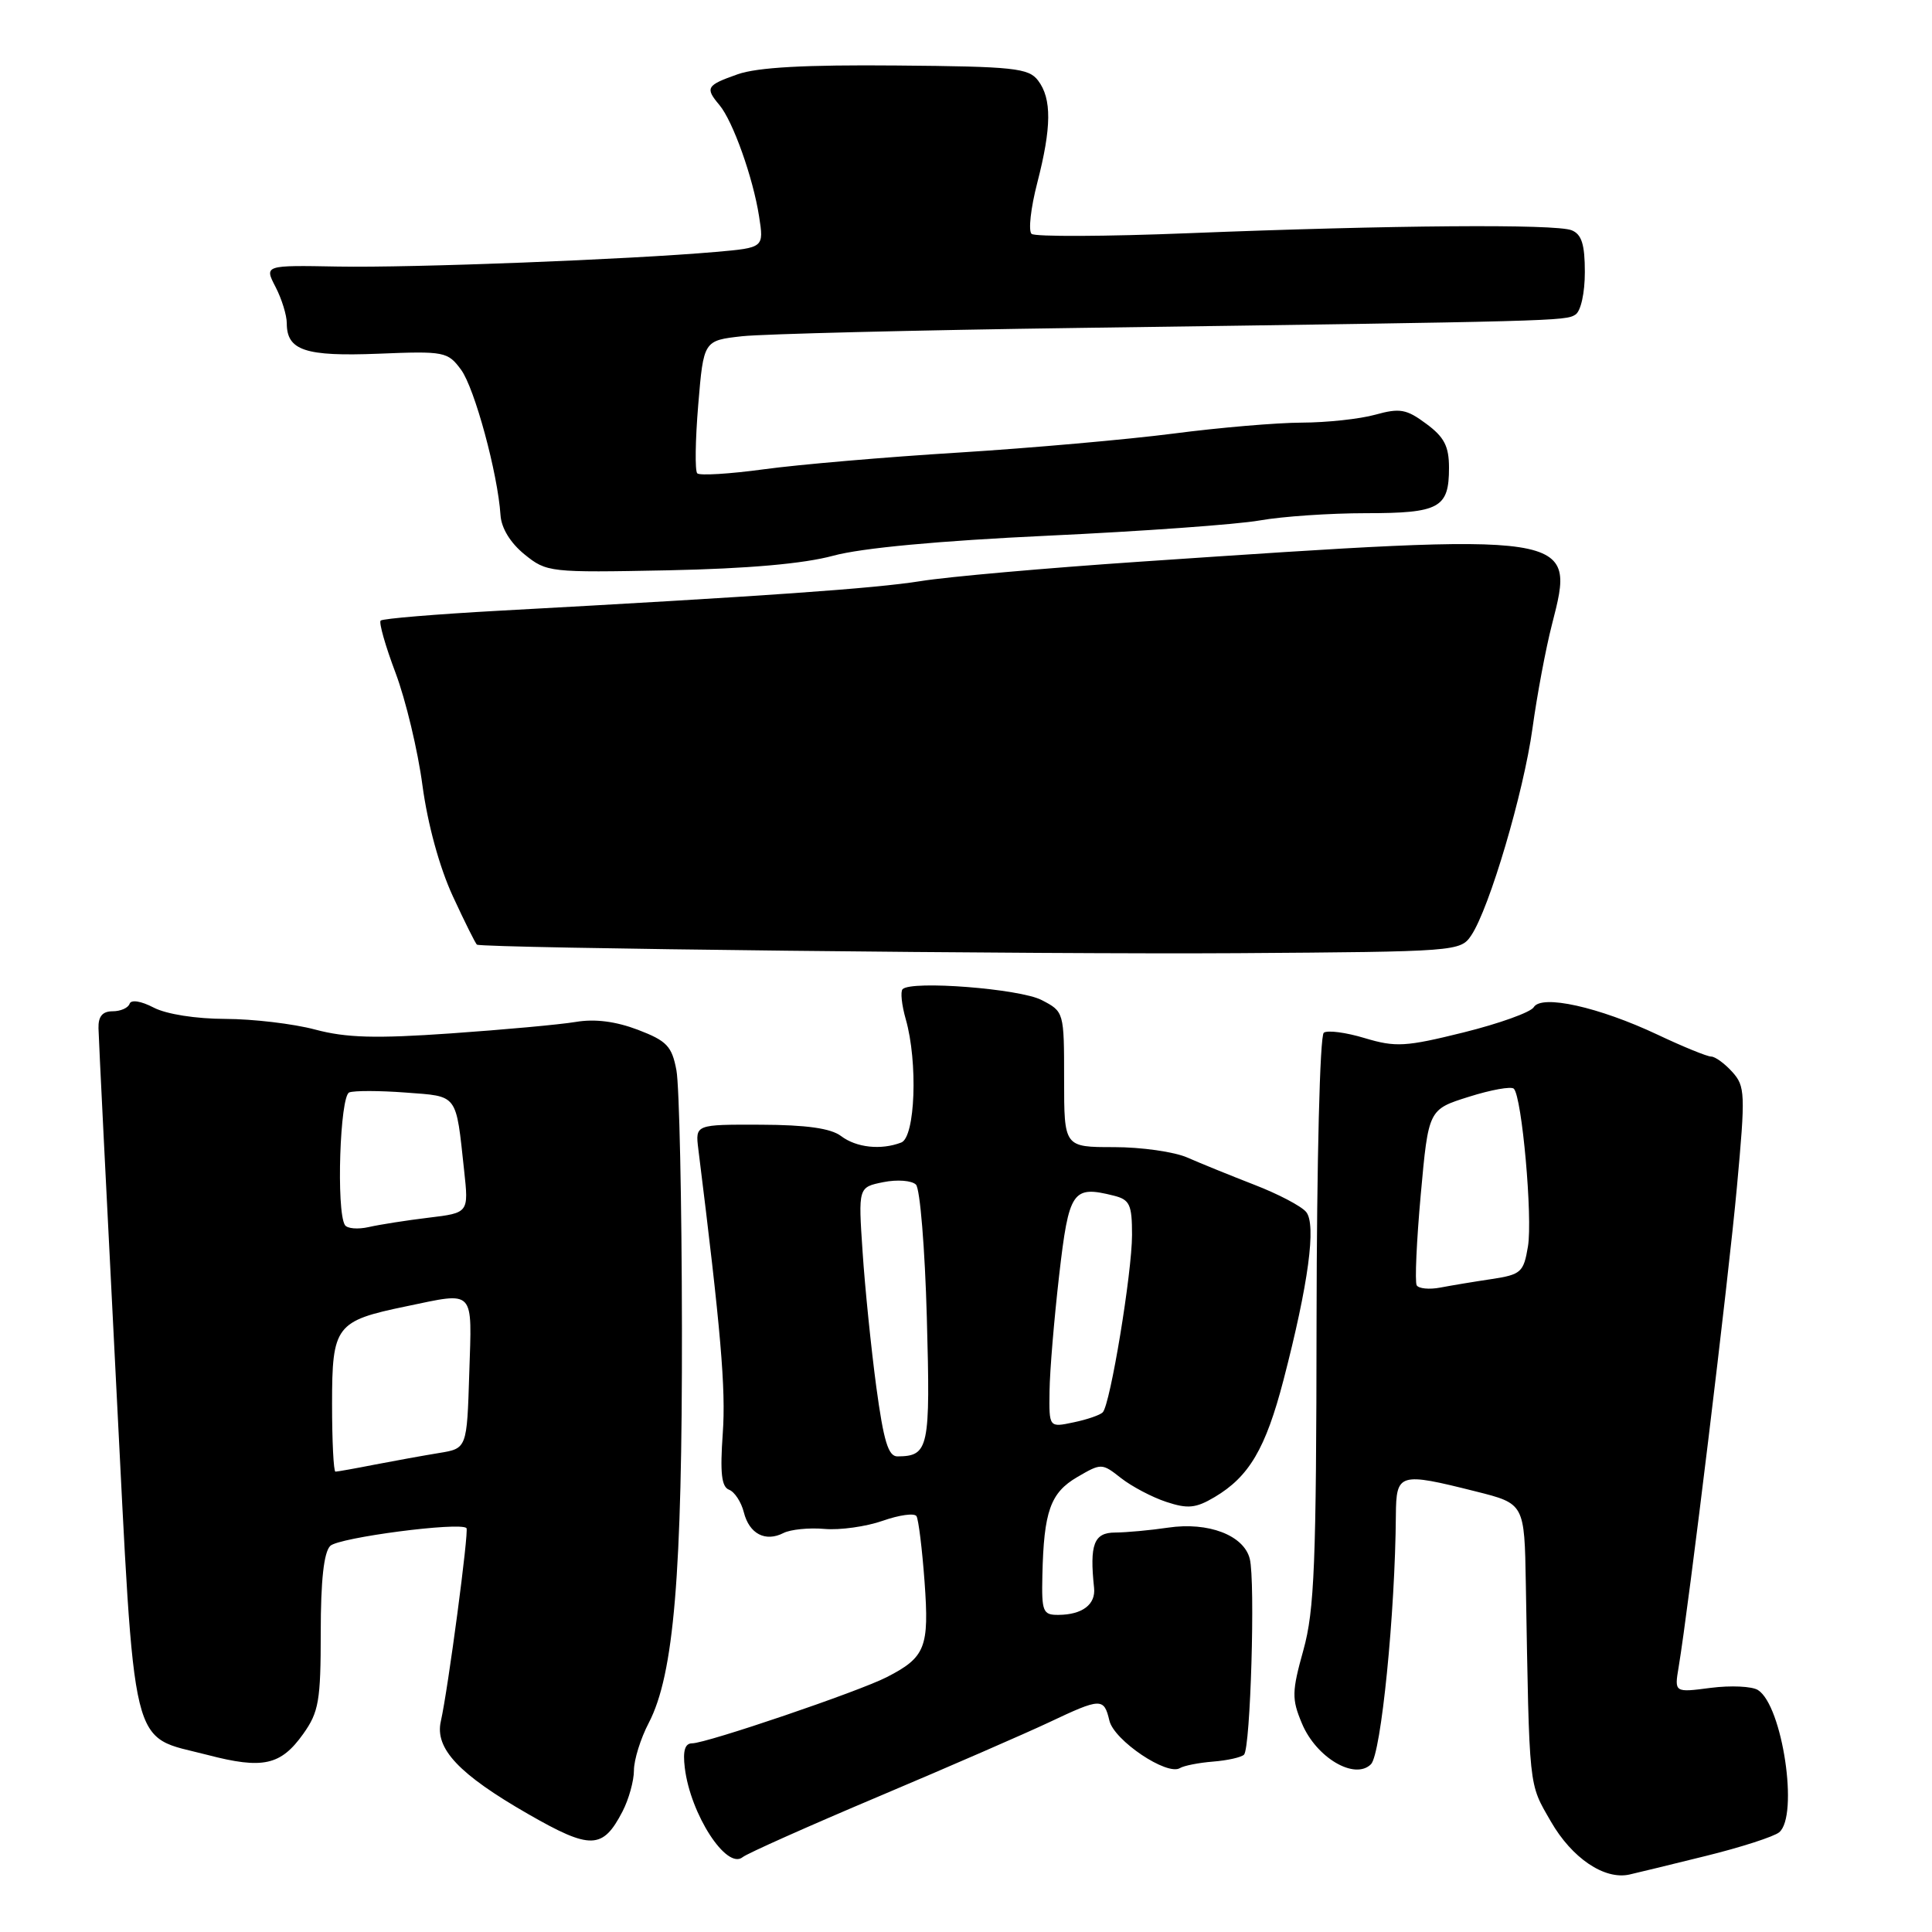 <?xml version="1.0" encoding="UTF-8" standalone="no"?>
<!DOCTYPE svg PUBLIC "-//W3C//DTD SVG 1.1//EN" "http://www.w3.org/Graphics/SVG/1.1/DTD/svg11.dtd" >
<svg xmlns="http://www.w3.org/2000/svg" xmlns:xlink="http://www.w3.org/1999/xlink" version="1.1" viewBox="0 0 256 256">
 <g >
 <path fill="currentColor"
d=" M 226.00 245.93 C 230.68 244.78 235.06 243.36 235.75 242.79 C 238.37 240.62 236.19 226.00 232.94 223.94 C 232.15 223.44 229.33 223.31 226.68 223.65 C 221.86 224.28 221.86 224.28 222.43 220.89 C 223.74 213.08 229.04 169.49 230.15 157.28 C 231.29 144.89 231.25 143.93 229.53 142.03 C 228.52 140.91 227.26 140.00 226.74 140.00 C 226.21 140.00 223.02 138.70 219.64 137.10 C 211.85 133.43 204.26 131.74 203.23 133.46 C 202.83 134.13 198.65 135.63 193.94 136.80 C 186.24 138.71 184.93 138.78 180.85 137.56 C 178.35 136.80 175.90 136.48 175.41 136.84 C 174.89 137.22 174.48 153.81 174.45 175.00 C 174.42 207.14 174.17 213.38 172.71 218.63 C 171.17 224.16 171.15 225.12 172.51 228.36 C 174.40 232.90 179.51 235.91 181.66 233.77 C 183.00 232.43 184.87 213.77 184.96 200.75 C 185.01 195.18 185.39 195.07 195.54 197.62 C 202.00 199.24 202.00 199.24 202.18 209.87 C 202.66 237.49 202.52 236.17 205.50 241.36 C 208.29 246.21 212.58 249.11 215.89 248.39 C 216.78 248.19 221.32 247.09 226.00 245.93 Z  M 116.50 238.01 C 125.85 234.06 135.97 229.65 139.00 228.22 C 145.89 224.96 146.28 224.95 147.00 227.99 C 147.62 230.62 154.64 235.34 156.35 234.28 C 156.87 233.96 158.85 233.57 160.74 233.42 C 162.63 233.27 164.48 232.86 164.84 232.50 C 165.70 231.64 166.35 209.52 165.60 206.55 C 164.82 203.43 160.11 201.63 154.78 202.42 C 152.43 202.77 149.26 203.06 147.75 203.07 C 144.95 203.08 144.36 204.63 144.97 210.39 C 145.21 212.60 143.41 213.96 140.25 213.98 C 138.19 214.00 138.01 213.57 138.12 208.75 C 138.31 200.26 139.18 197.80 142.74 195.72 C 145.93 193.86 146.01 193.86 148.55 195.86 C 149.97 196.97 152.66 198.39 154.54 199.01 C 157.38 199.95 158.45 199.85 160.93 198.38 C 165.51 195.67 167.70 191.96 170.07 182.86 C 173.38 170.13 174.44 162.24 173.07 160.59 C 172.44 159.82 169.35 158.20 166.21 156.99 C 163.07 155.77 159.08 154.15 157.35 153.39 C 155.62 152.62 151.23 152.00 147.60 152.00 C 141.00 152.00 141.00 152.00 141.00 143.03 C 141.00 134.08 140.99 134.05 138.02 132.51 C 135.12 131.01 120.78 129.89 119.60 131.07 C 119.29 131.38 119.48 133.17 120.02 135.06 C 121.64 140.73 121.28 150.68 119.42 151.39 C 116.74 152.42 113.47 152.07 111.44 150.53 C 110.09 149.51 106.86 149.05 100.81 149.03 C 92.13 149.00 92.13 149.00 92.53 152.25 C 95.52 176.23 96.19 184.04 95.77 189.93 C 95.40 195.17 95.60 197.02 96.61 197.40 C 97.34 197.68 98.22 199.03 98.56 200.38 C 99.28 203.25 101.42 204.36 103.82 203.13 C 104.75 202.66 107.19 202.41 109.25 202.59 C 111.30 202.77 114.78 202.28 116.97 201.51 C 119.16 200.74 121.17 200.46 121.44 200.90 C 121.71 201.34 122.19 205.25 122.51 209.60 C 123.14 218.30 122.63 219.60 117.50 222.23 C 113.81 224.13 93.60 231.00 91.71 231.00 C 90.76 231.00 90.46 231.98 90.74 234.25 C 91.49 240.42 96.29 247.82 98.41 246.08 C 99.01 245.59 107.15 241.96 116.50 238.01 Z  M 82.49 240.02 C 83.32 238.41 84.00 235.97 84.00 234.58 C 84.00 233.20 84.88 230.36 85.97 228.28 C 89.30 221.87 90.40 208.71 90.36 176.00 C 90.34 159.22 90.01 143.84 89.63 141.82 C 89.03 138.62 88.36 137.92 84.52 136.45 C 81.59 135.34 78.83 134.98 76.30 135.41 C 74.21 135.76 66.76 136.44 59.75 136.93 C 49.75 137.63 45.87 137.52 41.75 136.42 C 38.86 135.65 33.51 135.02 29.86 135.01 C 25.96 135.00 22.05 134.39 20.36 133.51 C 18.67 132.63 17.36 132.43 17.17 133.01 C 16.98 133.56 15.97 134.00 14.92 134.00 C 13.58 134.00 13.01 134.68 13.05 136.25 C 13.07 137.49 14.12 158.43 15.36 182.79 C 17.95 233.36 17.09 229.83 27.51 232.54 C 34.83 234.45 37.20 233.93 40.18 229.75 C 42.24 226.86 42.50 225.36 42.50 216.30 C 42.50 209.41 42.91 205.69 43.76 204.84 C 44.87 203.73 60.96 201.63 61.81 202.48 C 62.16 202.82 59.37 223.86 58.41 228.09 C 57.60 231.70 60.80 235.10 70.00 240.38 C 78.26 245.12 79.87 245.08 82.49 240.02 Z  M 194.95 123.94 C 197.36 120.34 201.89 105.00 203.06 96.52 C 203.66 92.14 204.82 85.94 205.64 82.76 C 208.79 70.46 209.11 70.50 151.00 74.43 C 138.62 75.27 125.58 76.42 122.00 77.00 C 115.86 77.98 101.41 79.00 66.20 80.92 C 57.79 81.38 50.70 81.97 50.44 82.23 C 50.18 82.48 51.07 85.61 52.42 89.18 C 53.76 92.75 55.37 99.46 55.98 104.09 C 56.68 109.25 58.23 114.91 60.00 118.75 C 61.59 122.19 63.03 125.08 63.20 125.17 C 64.04 125.64 138.33 126.47 164.00 126.30 C 193.03 126.10 193.52 126.07 194.95 123.94 Z  M 110.39 73.64 C 114.16 72.61 124.39 71.66 138.89 70.98 C 151.32 70.40 163.95 69.49 166.93 68.96 C 169.92 68.43 176.24 68.00 180.98 68.00 C 190.74 68.00 192.00 67.31 192.00 61.99 C 192.00 59.13 191.37 57.91 188.98 56.15 C 186.36 54.20 185.48 54.05 182.23 54.95 C 180.18 55.52 175.80 55.99 172.50 56.00 C 169.20 56.01 161.55 56.66 155.50 57.45 C 149.45 58.23 136.62 59.37 127.00 59.97 C 117.38 60.56 105.78 61.56 101.24 62.18 C 96.69 62.80 92.71 63.04 92.39 62.72 C 92.07 62.40 92.13 58.31 92.52 53.63 C 93.23 45.12 93.23 45.12 98.36 44.55 C 101.19 44.25 121.28 43.75 143.00 43.45 C 206.33 42.57 207.44 42.54 208.75 41.69 C 209.47 41.23 210.00 38.82 210.00 36.05 C 210.00 32.38 209.58 31.05 208.25 30.51 C 206.12 29.66 184.42 29.83 157.50 30.90 C 146.50 31.34 137.13 31.38 136.69 30.99 C 136.24 30.59 136.58 27.56 137.44 24.24 C 139.34 16.88 139.38 13.08 137.55 10.67 C 136.30 9.02 134.36 8.81 118.83 8.68 C 106.71 8.57 100.37 8.92 97.75 9.84 C 93.60 11.30 93.40 11.63 95.33 13.92 C 97.11 16.04 99.78 23.53 100.58 28.66 C 101.23 32.82 101.23 32.82 94.86 33.38 C 83.29 34.39 54.66 35.50 44.76 35.32 C 35.02 35.14 35.02 35.14 36.51 38.02 C 37.33 39.60 38.00 41.77 38.00 42.83 C 38.00 46.44 40.43 47.25 50.12 46.87 C 58.91 46.51 59.33 46.60 61.10 49.00 C 62.89 51.44 65.96 62.75 66.32 68.26 C 66.43 69.98 67.63 71.94 69.50 73.46 C 72.44 75.84 72.81 75.88 88.50 75.57 C 99.13 75.35 106.48 74.70 110.39 73.64 Z  M 187.72 170.31 C 187.46 169.86 187.70 164.44 188.26 158.26 C 189.28 147.01 189.28 147.01 194.63 145.33 C 197.57 144.40 200.25 143.92 200.59 144.26 C 201.67 145.34 203.10 161.35 202.46 165.17 C 201.89 168.58 201.55 168.89 197.67 169.48 C 195.38 169.82 192.31 170.33 190.85 170.61 C 189.39 170.89 187.98 170.75 187.72 170.31 Z  M 116.11 183.75 C 115.43 178.66 114.61 170.63 114.30 165.90 C 113.72 157.31 113.72 157.31 117.05 156.64 C 118.88 156.27 120.82 156.42 121.37 156.97 C 121.91 157.51 122.56 165.44 122.81 174.59 C 123.29 191.95 123.08 192.94 118.93 192.98 C 117.70 193.00 117.09 190.97 116.11 183.75 Z  M 139.07 184.33 C 139.10 181.67 139.68 174.78 140.34 169.01 C 141.64 157.74 142.11 157.06 147.58 158.43 C 149.70 158.96 150.00 159.61 150.00 163.63 C 150.00 168.63 147.12 186.11 146.12 187.14 C 145.78 187.50 144.04 188.10 142.25 188.47 C 139.00 189.16 139.00 189.16 139.07 184.33 Z  M 44.00 186.02 C 44.00 175.66 44.48 175.03 53.80 173.10 C 63.03 171.18 62.54 170.67 62.18 181.96 C 61.87 191.93 61.87 191.93 58.18 192.53 C 56.16 192.86 52.34 193.55 49.70 194.06 C 47.06 194.58 44.70 195.00 44.45 195.00 C 44.20 195.00 44.00 190.96 44.00 186.02 Z  M 45.70 162.32 C 44.54 160.45 45.04 145.20 46.28 144.75 C 46.95 144.50 50.32 144.51 53.76 144.77 C 60.75 145.30 60.39 144.81 61.50 155.10 C 62.11 160.71 62.11 160.71 56.80 161.35 C 53.89 161.70 50.32 162.26 48.87 162.59 C 47.42 162.92 45.99 162.80 45.70 162.32 Z "/>
</g>
</svg>